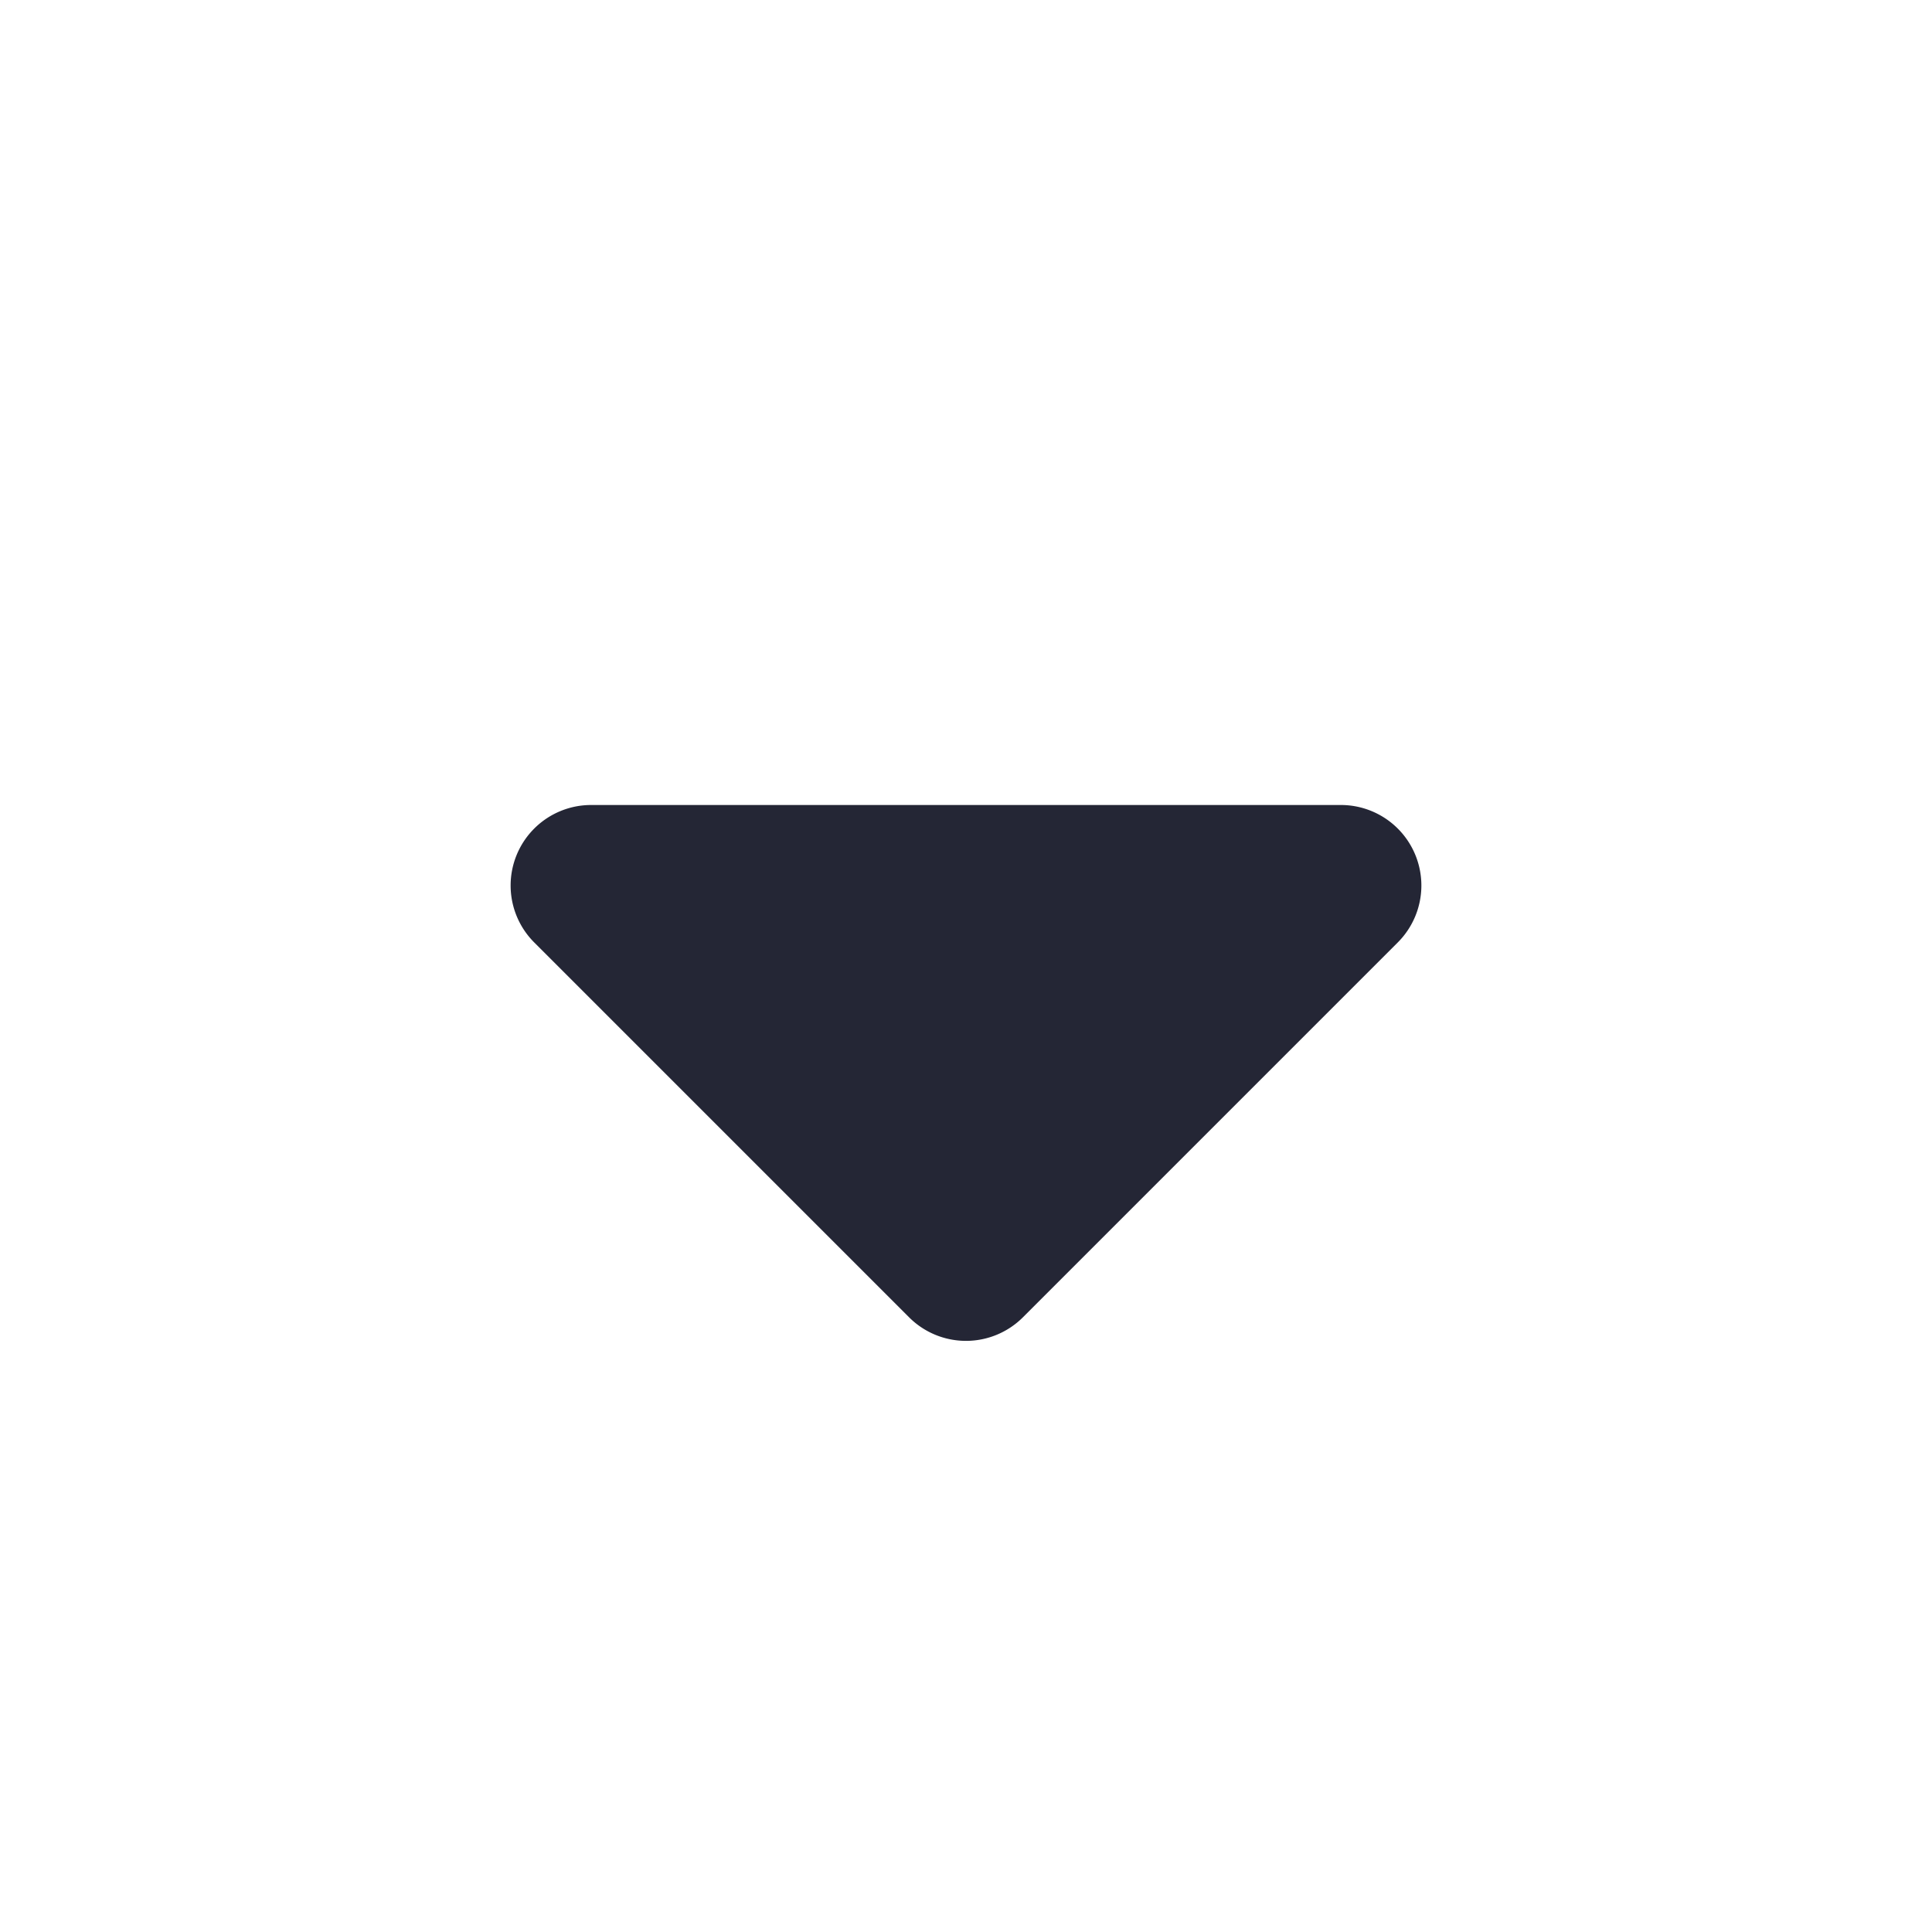 <svg xmlns="http://www.w3.org/2000/svg" width="24" height="24" viewBox="0 0 24 24">
    <path fill="#242635" fill-rule="evenodd" d="M17.364 11.707l-4.657 4.657a1 1 0 0 1-1.414 0l-4.657-4.657A1 1 0 0 1 7.343 10h9.314a1 1 0 0 1 .707 1.707z"/>
</svg>
